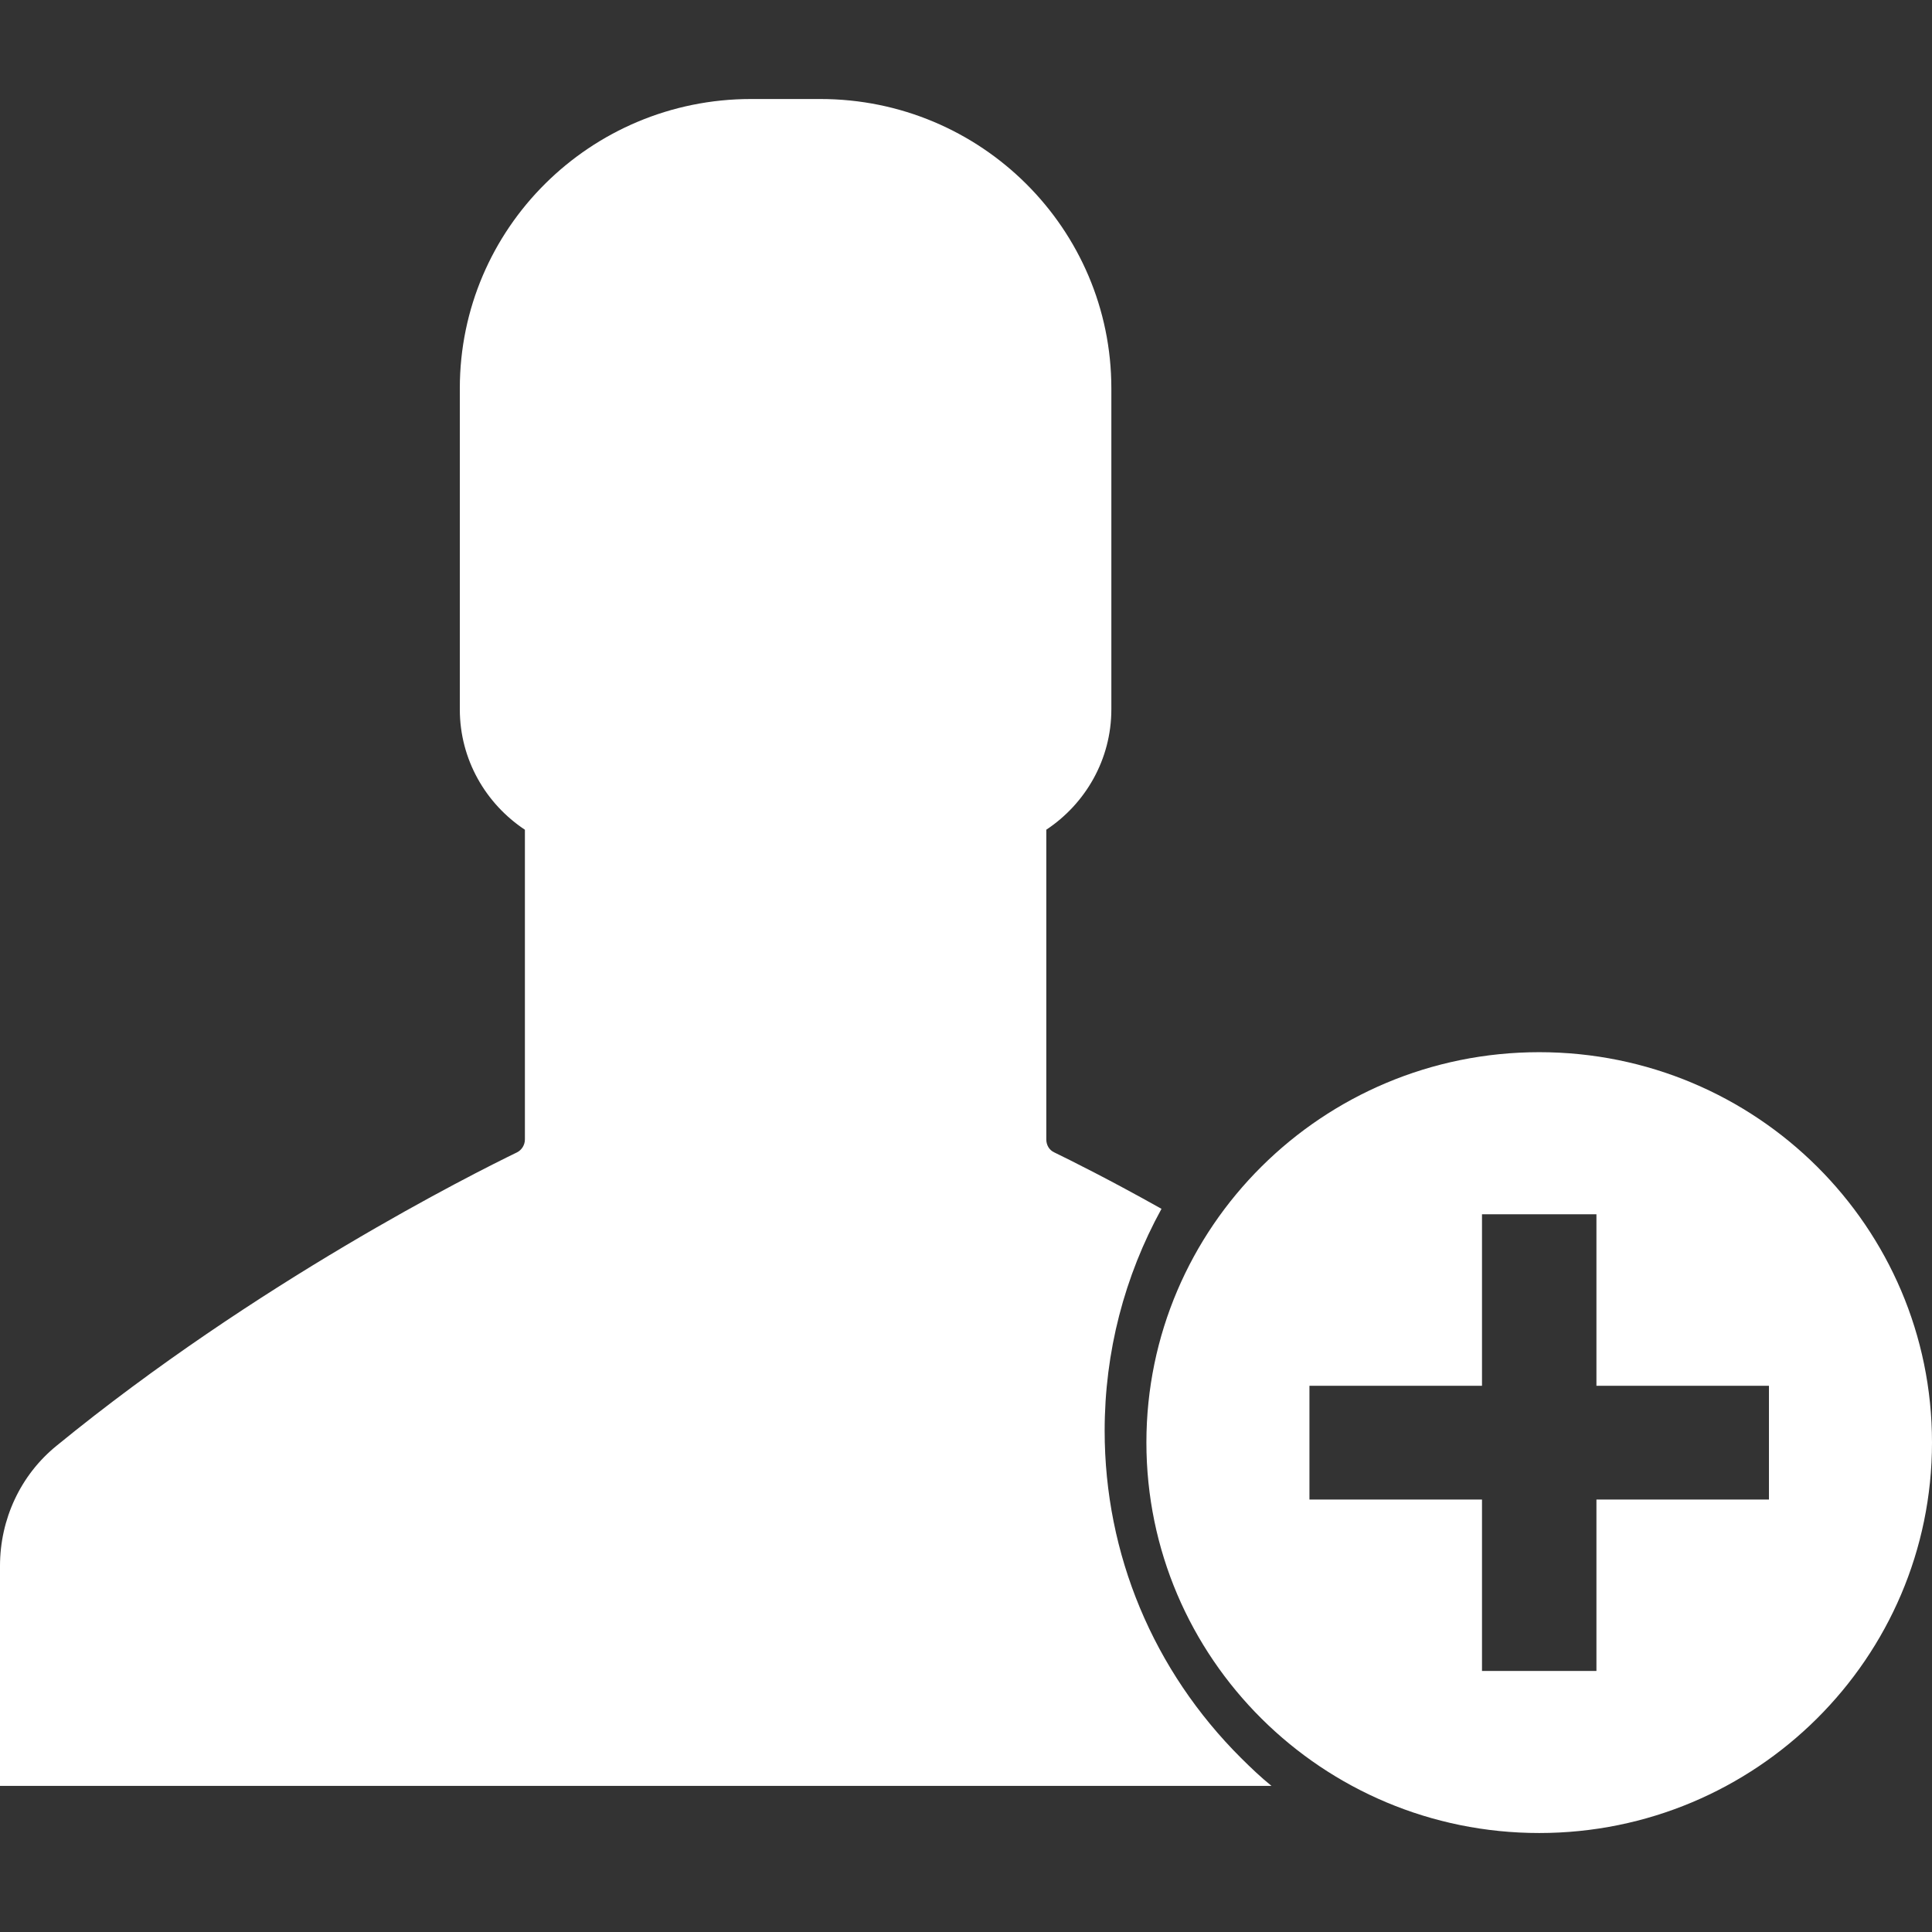 <?xml version="1.0" encoding="utf-8"?>
<!-- Generator: Adobe Illustrator 16.0.0, SVG Export Plug-In . SVG Version: 6.00 Build 0)  -->
<!DOCTYPE svg PUBLIC "-//W3C//DTD SVG 1.1//EN" "http://www.w3.org/Graphics/SVG/1.1/DTD/svg11.dtd">
<svg version="1.1" id="Layer_1" xmlns="http://www.w3.org/2000/svg" xmlns:xlink="http://www.w3.org/1999/xlink" x="0px" y="0px"
	 width="64px" height="64px" viewBox="0 0 64 64" enable-background="new 0 0 64 64" xml:space="preserve">
<rect x="0" y="0" width="64" height="64" fill="#333333" stroke="none"/>
<g>
	<g>
		<path fill="#fff" d="M36.593,47.396c0-2.611,0.655-5.117,1.883-7.352c-1.738-0.975-3.017-1.609-3.555-1.871
			c-0.168-0.078-0.261-0.246-0.261-0.428v-10.26c1.294-0.857,2.155-2.323,2.155-3.987V12.865c0-5.286-4.311-9.585-9.64-9.585h-1.149
			h-1.15c-5.316,0-9.644,4.286-9.644,9.585v10.634c0,1.664,0.862,3.13,2.156,3.987v10.26c0,0.182-0.105,0.35-0.262,0.428
			c-1.477,0.717-8.622,4.299-15.248,9.715C0.678,48.861,0,50.328,0,51.875v7.285h26.011H42.12c-0.351-0.283-0.678-0.596-1.005-0.92
			C38.203,55.34,36.593,51.486,36.593,47.396z M50.989,34.855c-7.183,0-13.013,5.795-13.013,12.93
			c0,7.141,5.83,12.936,13.013,12.936c7.18,0,13.011-5.795,13.011-12.936C64,40.65,58.183,34.855,50.989,34.855z M58.599,49.674
			h-5.715v5.678h-3.791v-5.678h-5.716v-3.768h5.716v-5.682h3.791v5.682h5.715V49.674z"/>
	</g>
</g>
</svg>
